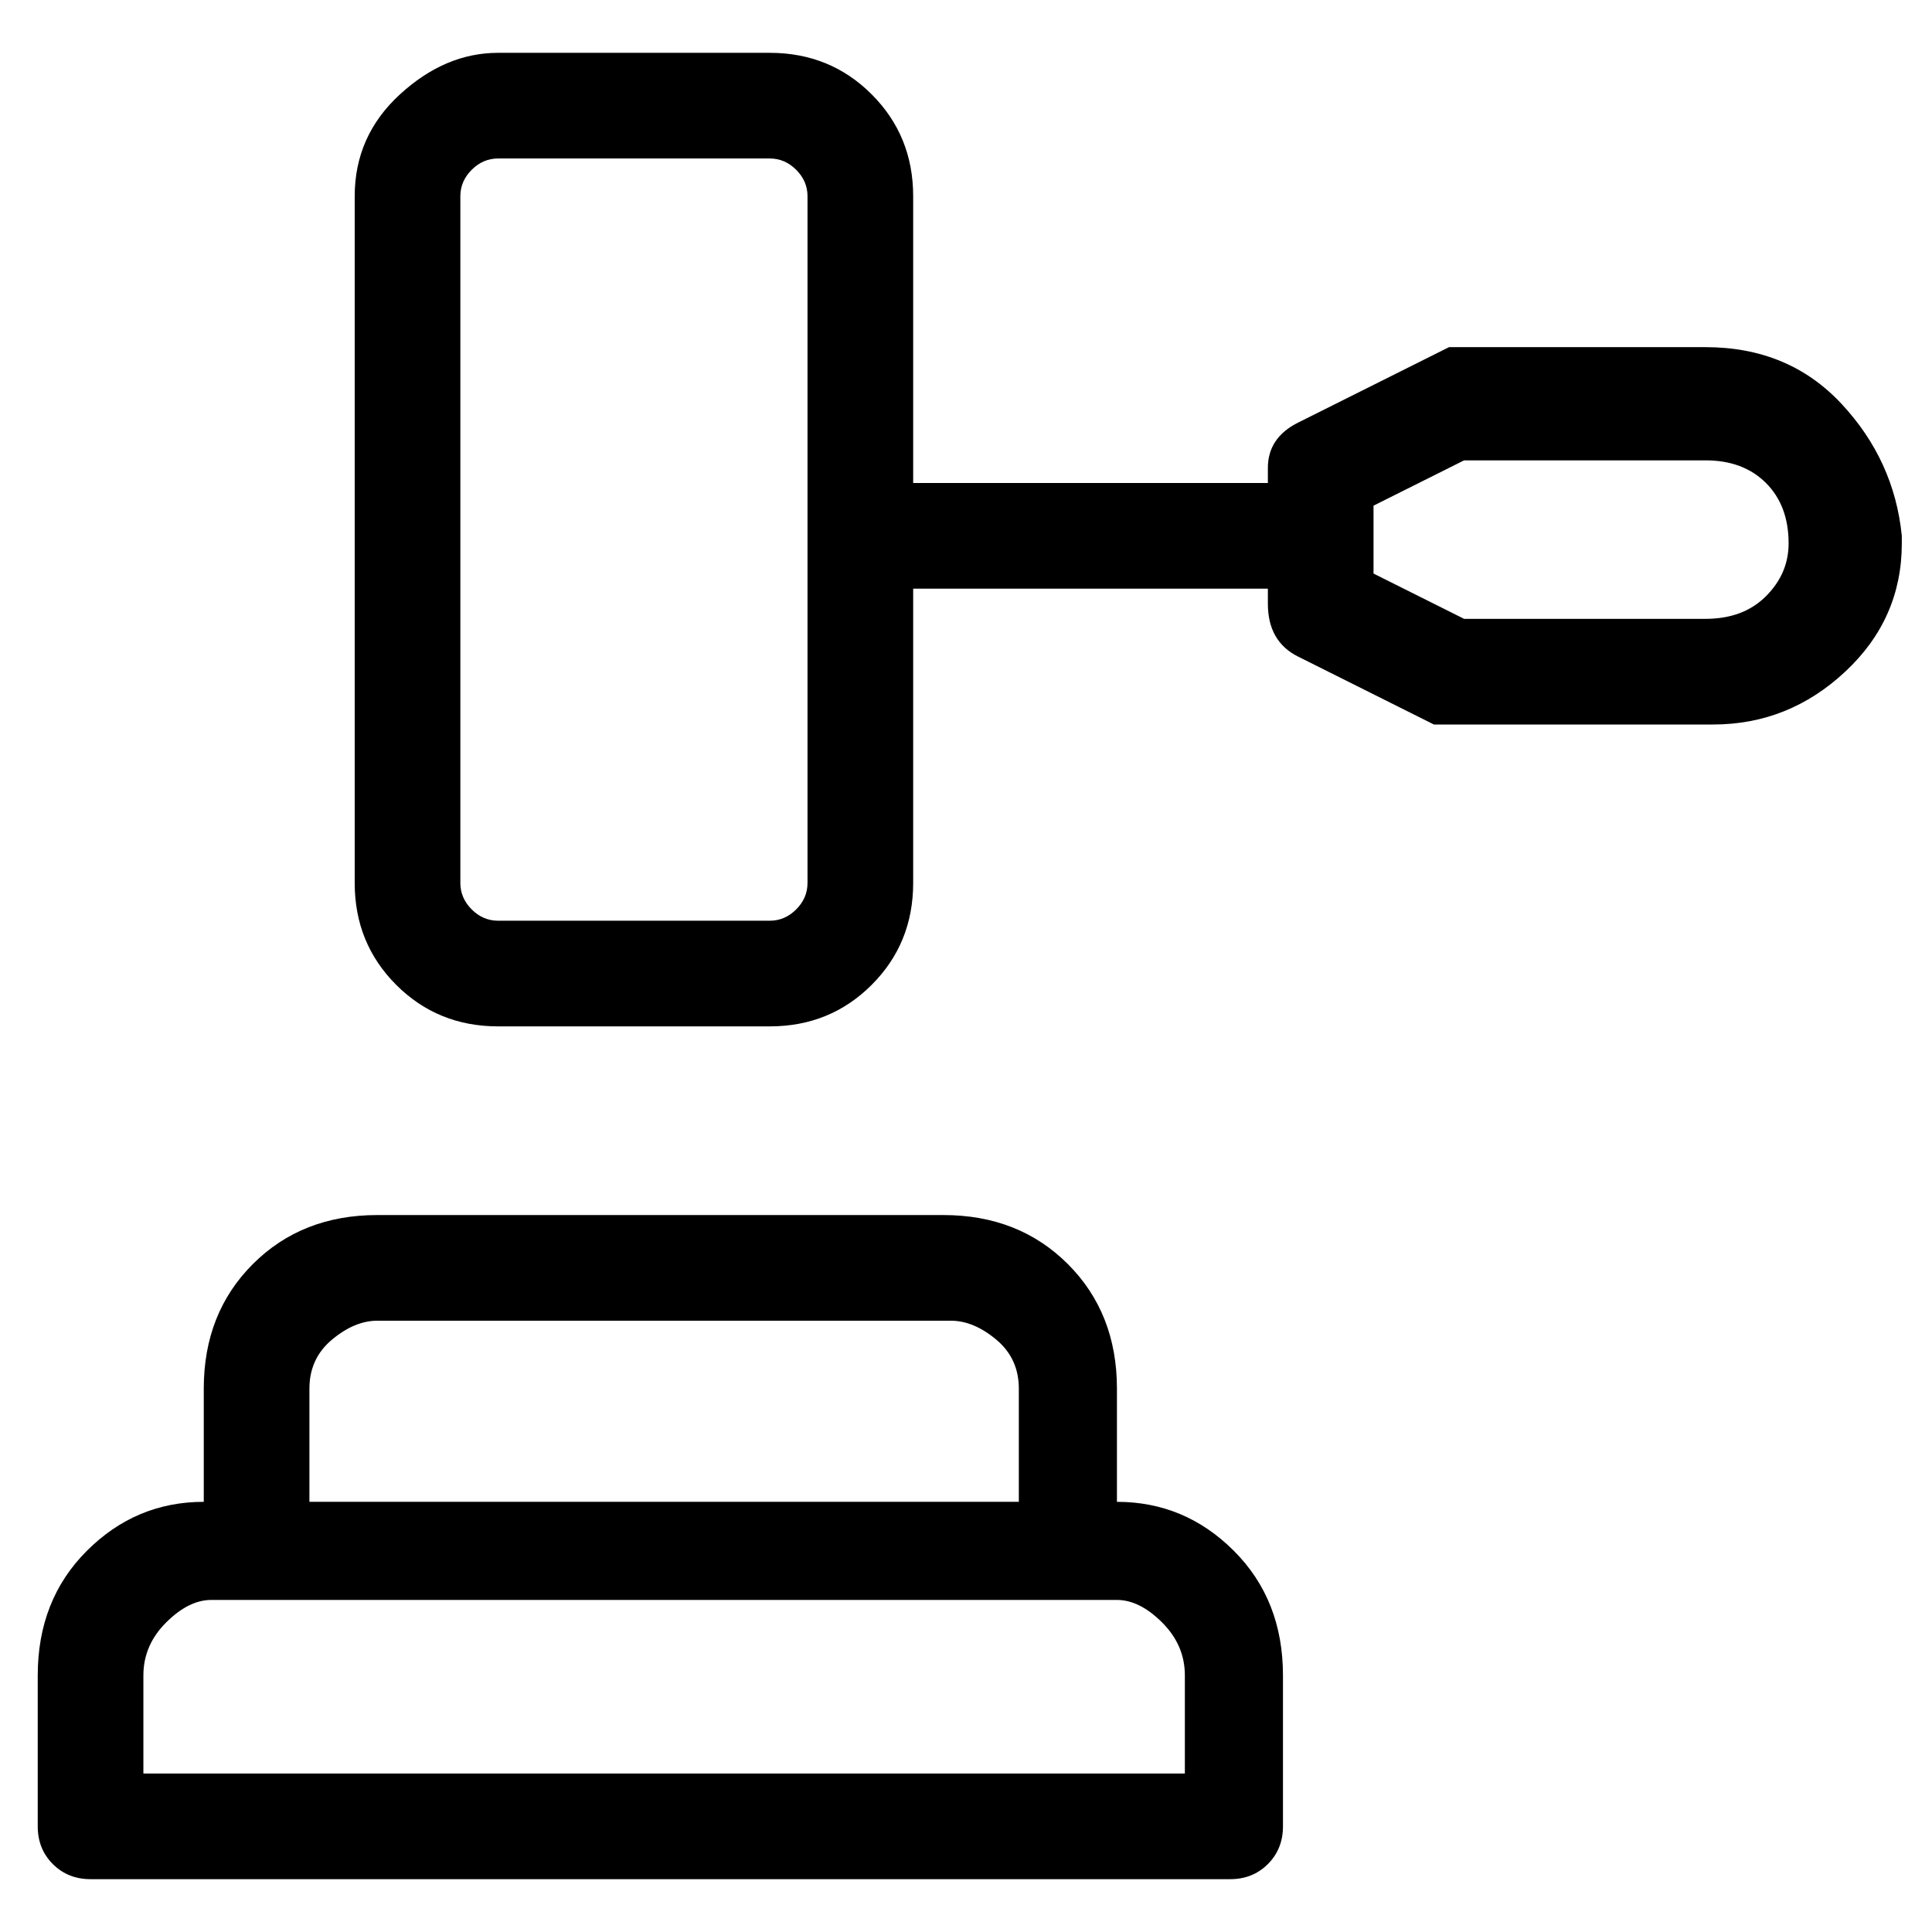 <svg viewBox="0 0 256 256" xmlns="http://www.w3.org/2000/svg">
  <path transform="scale(1, -1) translate(0, -256)" fill="currentColor" d="M226 210h-34l-2 -1l-18 -9q-4 -2 -4 -6v-2h-47v38q0 8 -5.5 13.5t-13.5 5.5h-36q-7 0 -13 -5.5t-6 -13.5v-91q0 -8 5.5 -13.5t13.5 -5.5h36q8 0 13.5 5.5t5.5 13.5v39h47v-2q0 -5 4 -7l18 -9h3h34q10 0 17.5 7t7.5 17v1q-1 10 -8 17.5t-18 7.5zM107 139q0 -2 -1.5 -3.5 t-3.5 -1.5h-36q-2 0 -3.5 1.5t-1.5 3.5v91q0 2 1.5 3.5t3.5 1.5h36q2 0 3.5 -1.5t1.5 -3.5v-91zM237 184q0 -4 -3 -7t-8 -3h-32l-12 6v9l12 6h32q5 0 8 -3t3 -8zM148 57v15q0 10 -6.5 16.5t-16.5 6.5h-75q-10 0 -16.5 -6.5t-6.5 -16.5v-15q-9 0 -15.5 -6.5t-6.5 -16.5v-20 q0 -3 2 -5t5 -2h151q3 0 5 2t2 5v20q0 10 -6.5 16.5t-15.5 6.5zM41 72q0 4 3 6.5t6 2.5h76q3 0 6 -2.5t3 -6.5v-15h-94v15zM156 21h-137v13q0 4 3 7t6 3h120q3 0 6 -3t3 -7v-13h-1z" />
</svg>